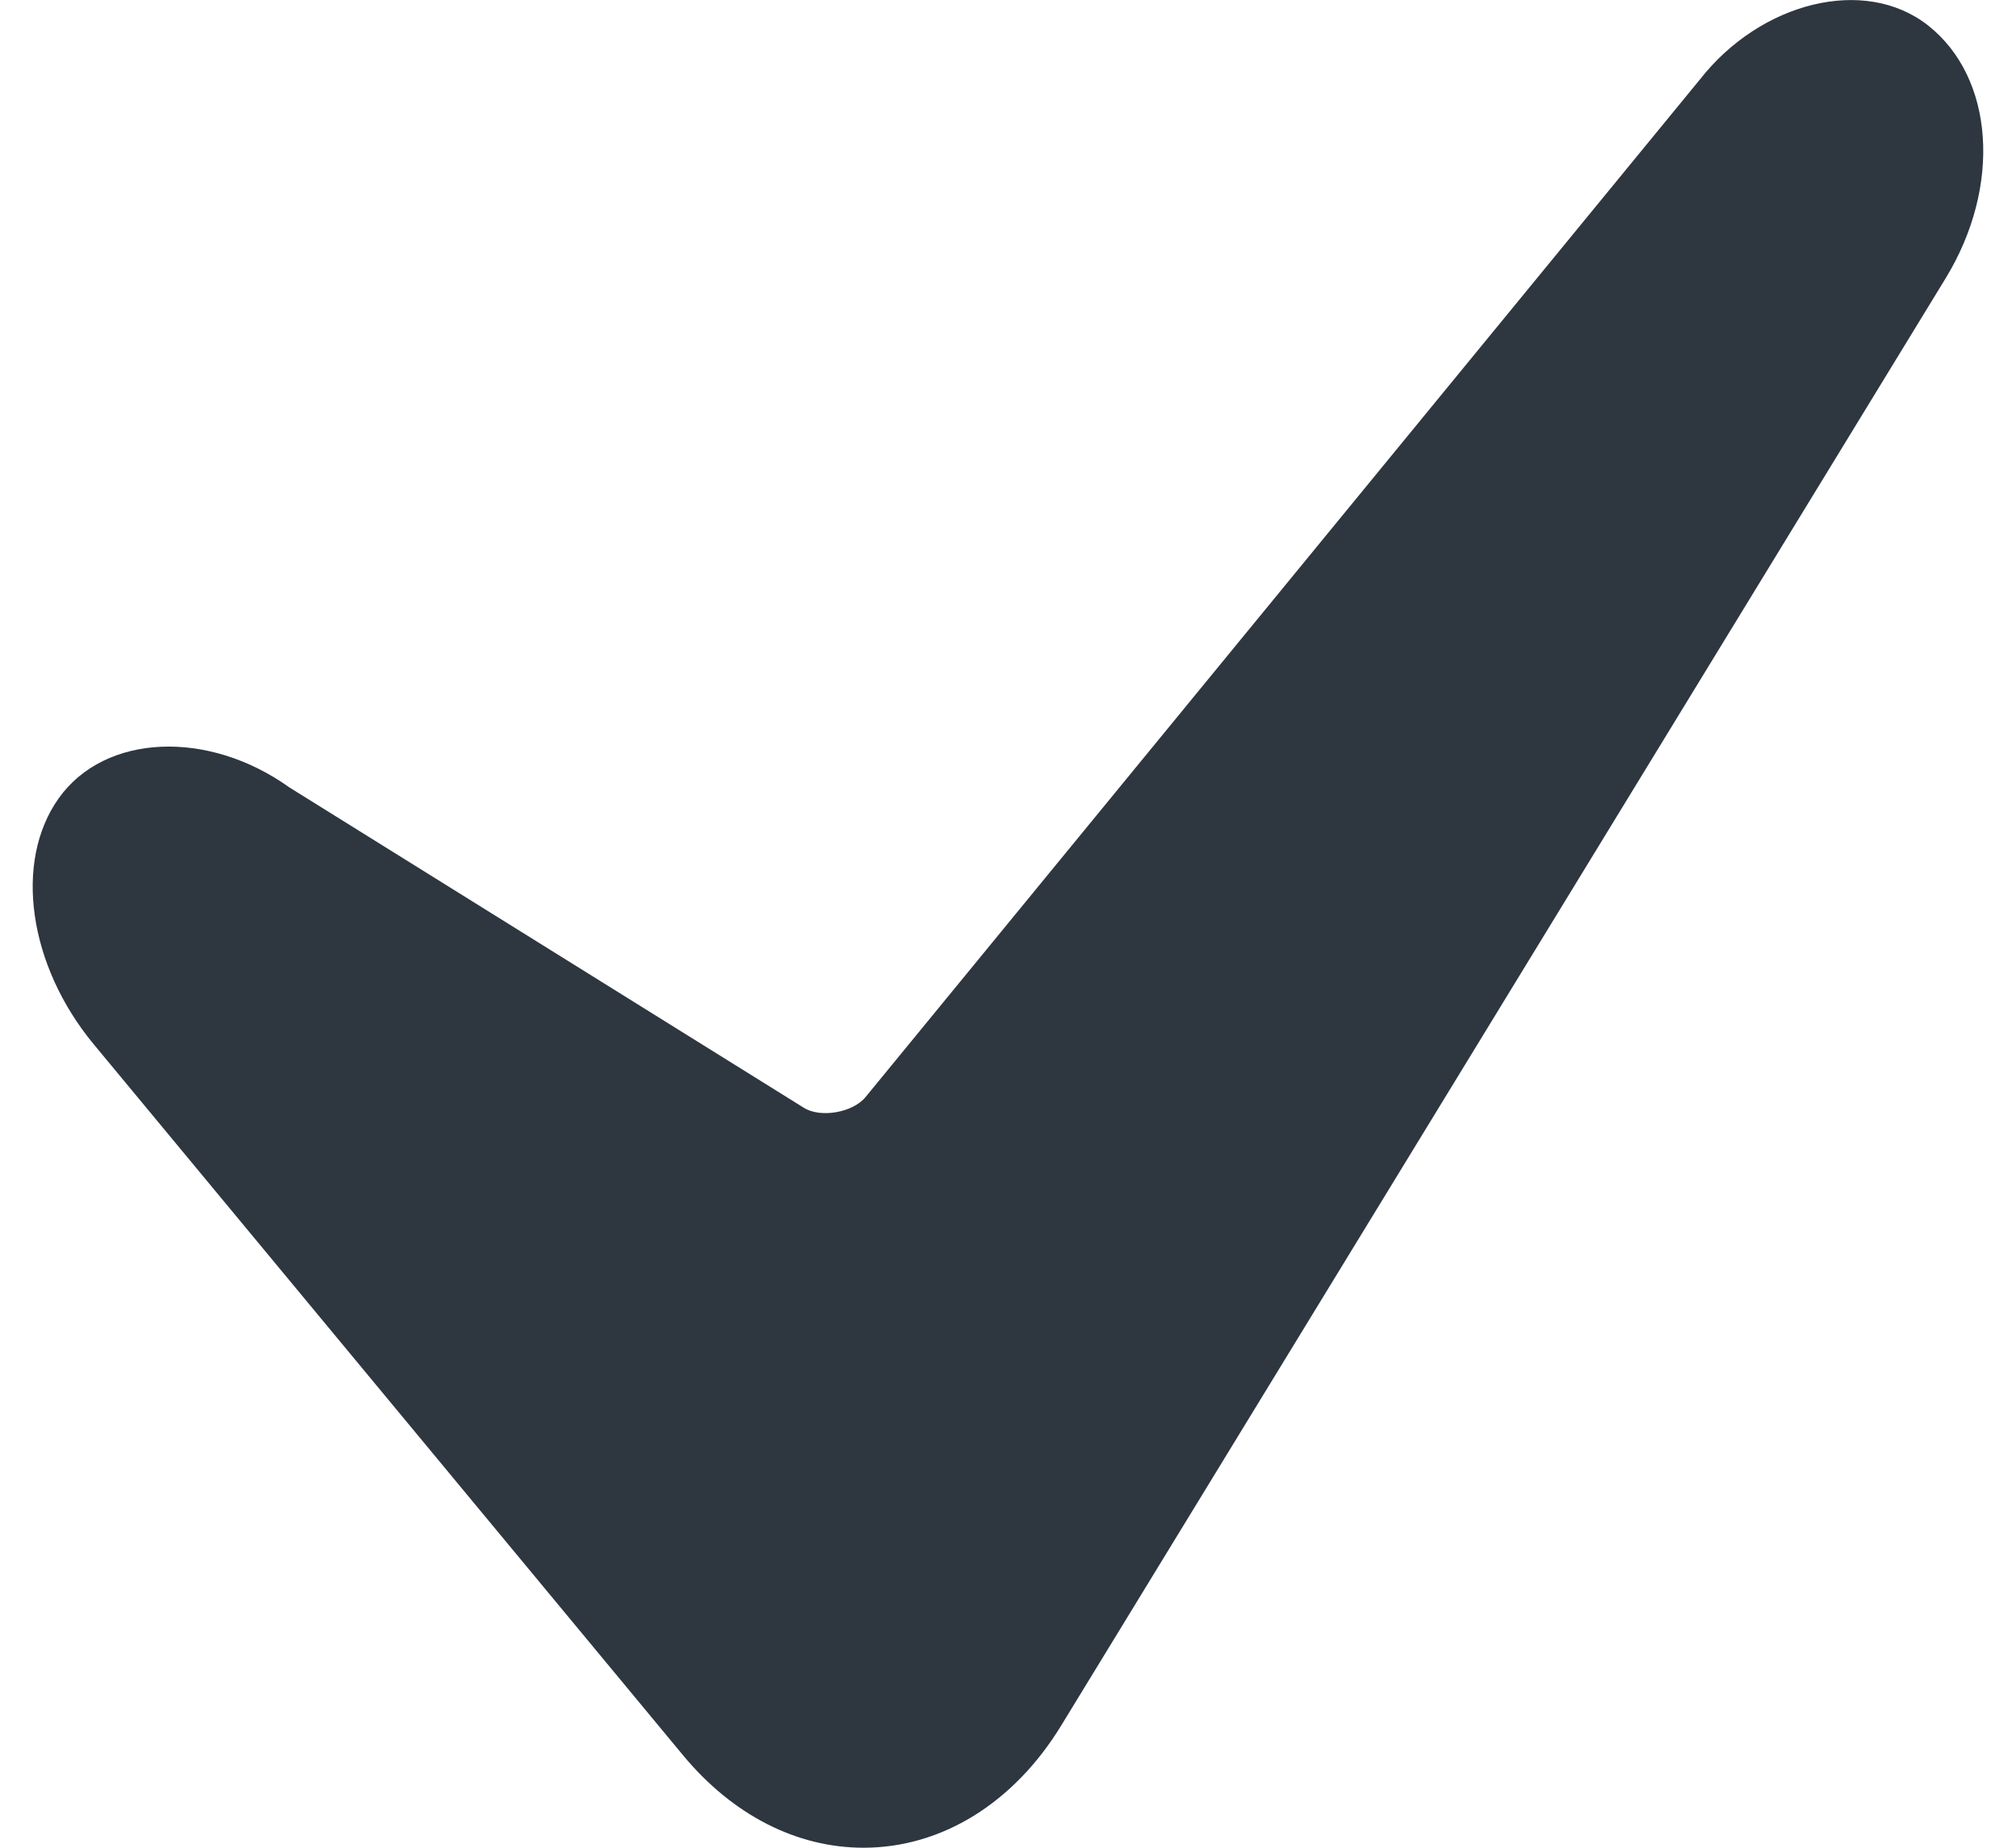 <svg version="1.1" id="_x2014__Item_1_" xmlns="http://www.w3.org/2000/svg" xmlns:xlink="http://www.w3.org/1999/xlink" x="0px"
	 y="0px" width="12px" height="11px" viewBox="0 0 12 11" enable-background="new 0 0 12 11" xml:space="preserve">
<g id="check.svg">
	<g>
		<path fill-rule="evenodd" clip-rule="evenodd" fill="#2E3640" d="M11.476,0.151c-0.377-0.296-0.997-0.139-1.359,0.324L5.153,6.53
			C5.077,6.624,4.884,6.657,4.785,6.595L1.723,4.688C1.24,4.342,0.624,4.366,0.349,4.753c-0.268,0.378-0.18,0.994,0.209,1.464
			l3.509,4.234C4.361,10.805,4.742,11,5.14,11c0.465,0,0.895-0.266,1.177-0.728l5.264-8.615C11.916,1.109,11.871,0.462,11.476,0.151
			z"/>
	</g>
</g>
</svg>
